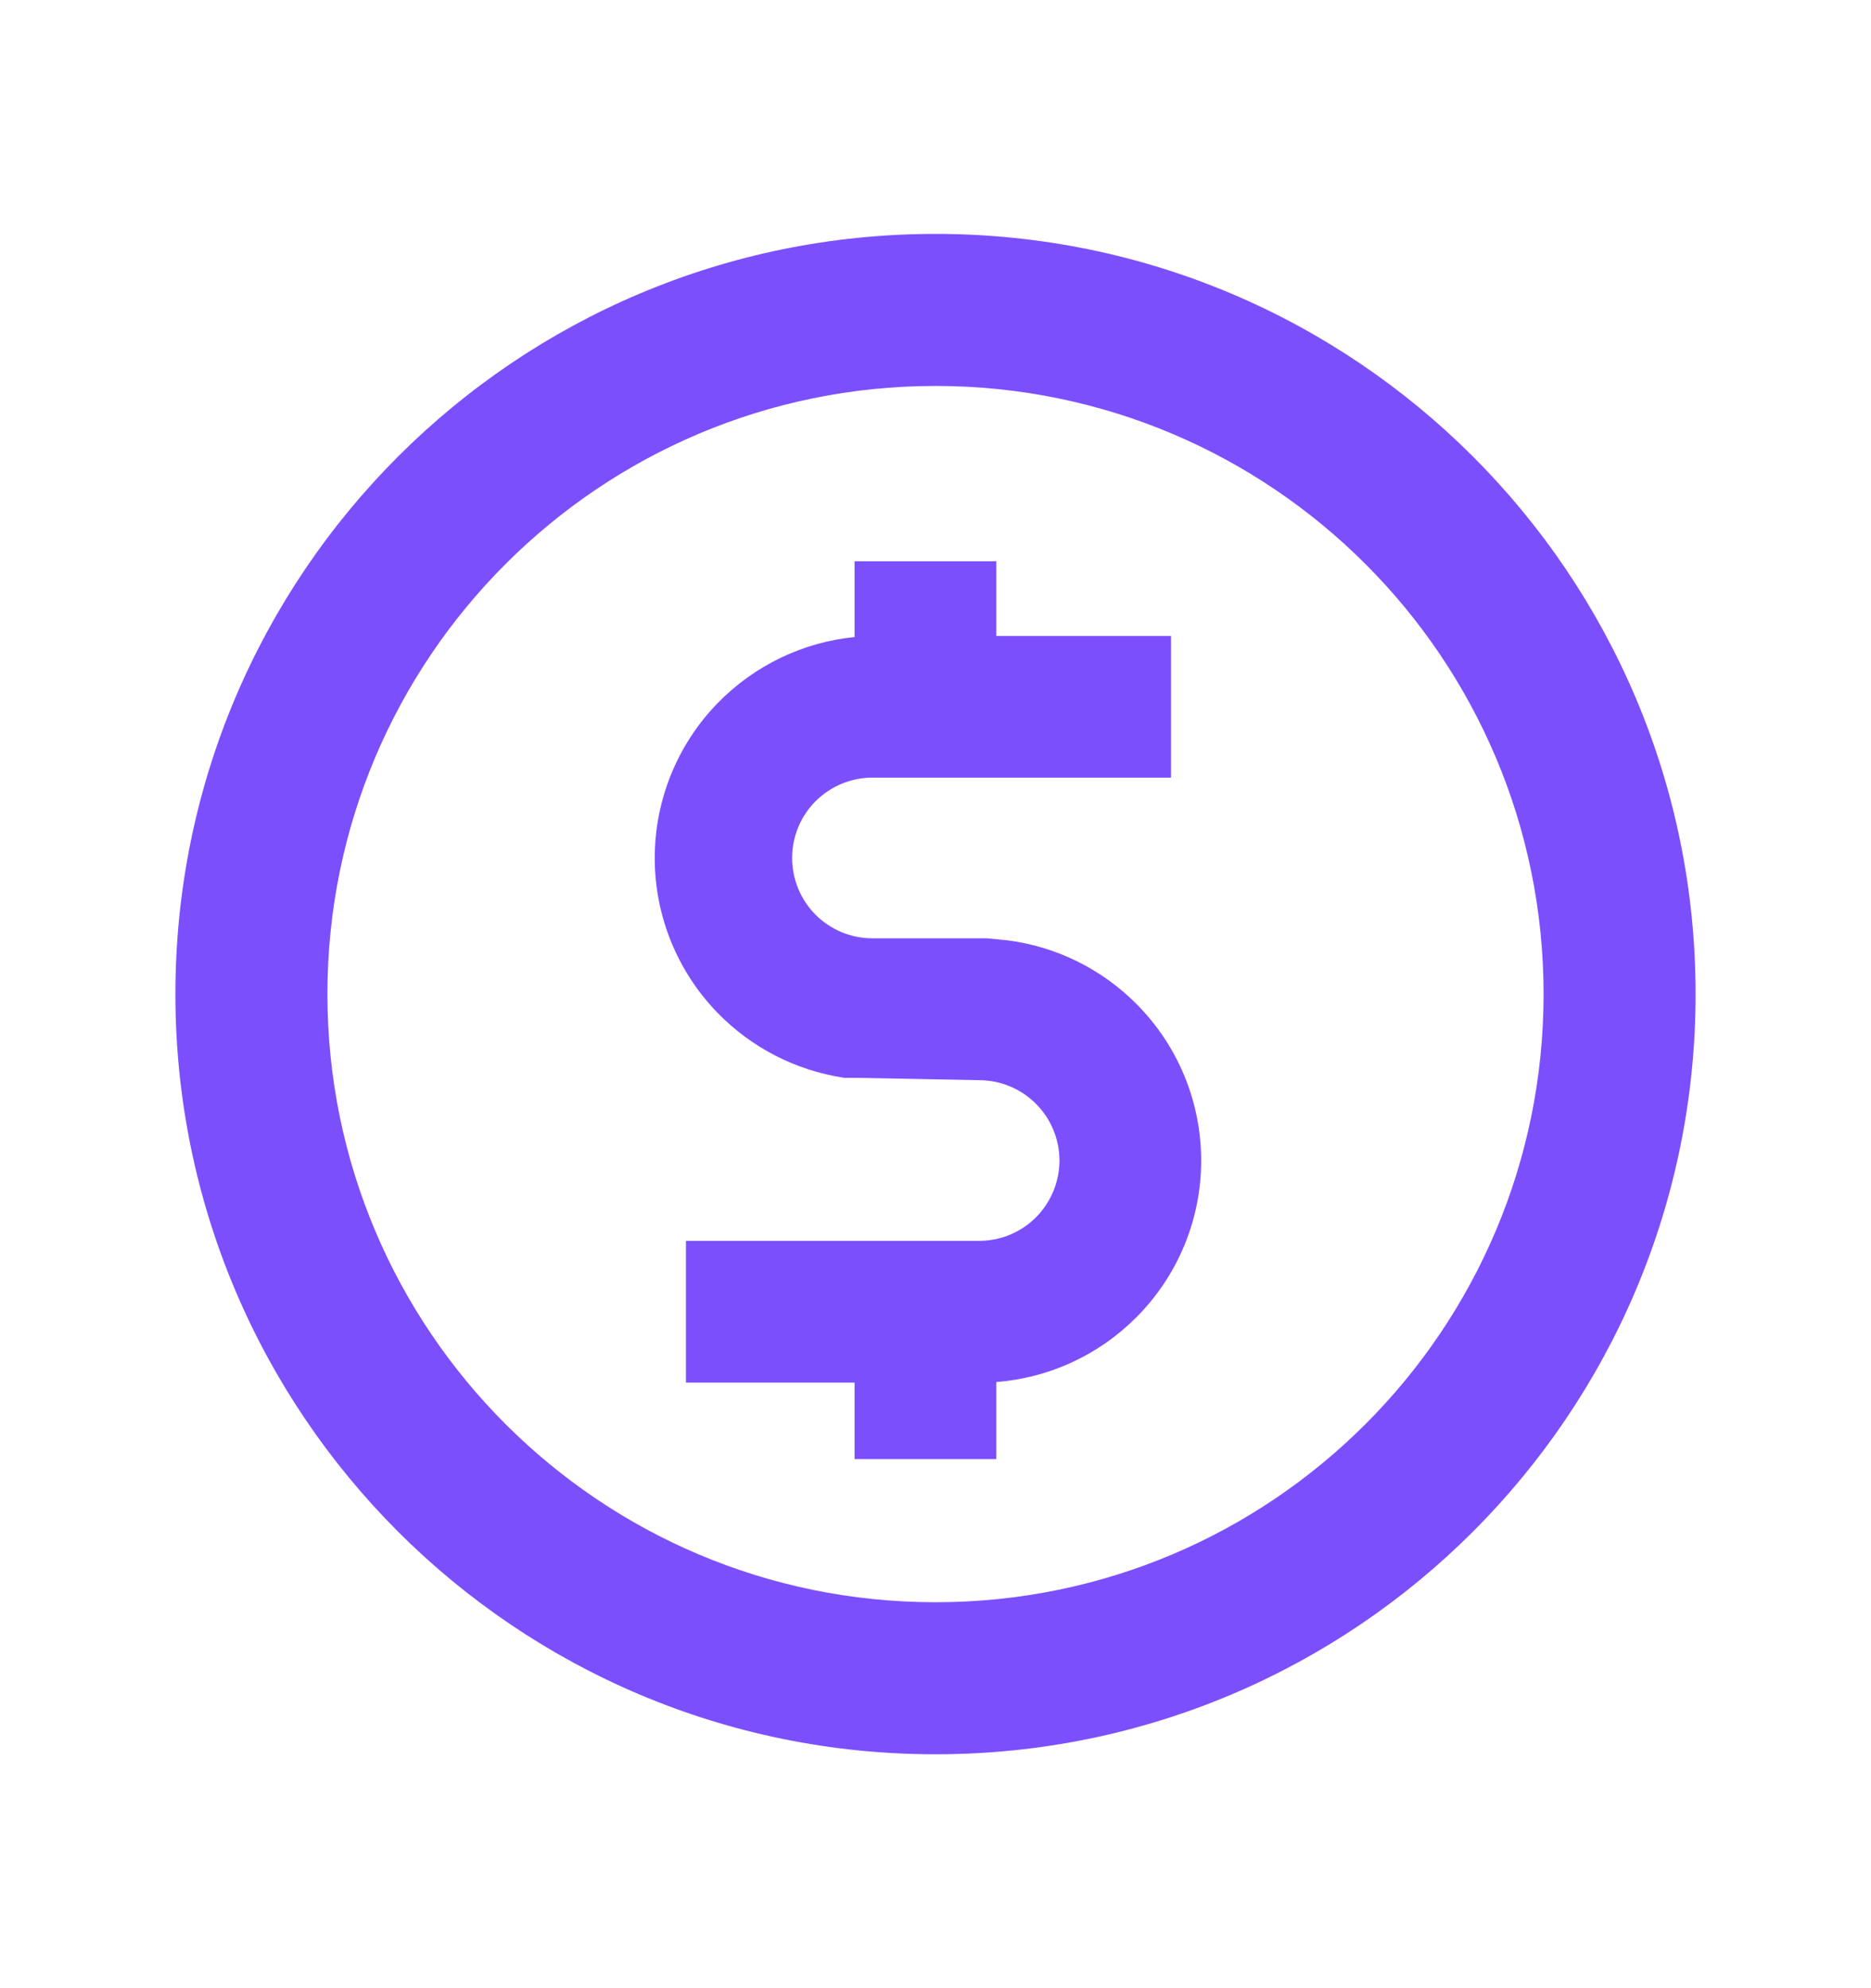 <svg xmlns="http://www.w3.org/2000/svg" width="16" height="17" fill="none" viewBox="0 0 16 17"><path fill="#7C4FFC" fill-rule="evenodd" d="M8 13.7C10.872 13.7 13.2 11.372 13.2 8.5C13.2 5.628 10.872 3.3 8 3.3C5.128 3.3 2.8 5.628 2.8 8.5C2.8 11.372 5.128 13.7 8 13.7ZM8 15C11.59 15 14.5 12.09 14.5 8.5C14.5 4.91 11.59 2 8 2C4.41 2 1.5 4.91 1.5 8.5C1.5 12.09 4.41 15 8 15ZM8.52 4.799H7.308V5.447C6.866 5.491 6.452 5.69 6.139 6.01C5.793 6.364 5.599 6.841 5.599 7.337C5.599 7.832 5.793 8.309 6.139 8.663C6.428 8.959 6.804 9.151 7.208 9.214L7.224 9.216H7.325L8.369 9.236H8.373C8.555 9.236 8.73 9.309 8.859 9.438C8.987 9.566 9.06 9.741 9.06 9.923C9.06 10.105 8.987 10.28 8.859 10.409C8.73 10.538 8.555 10.61 8.373 10.61H5.866V11.822H7.308V12.476H8.52V11.817C8.97 11.782 9.394 11.588 9.715 11.266C10.072 10.91 10.272 10.427 10.272 9.924C10.272 9.42 10.072 8.937 9.715 8.581C9.418 8.284 9.033 8.095 8.621 8.041L8.439 8.023H7.461C7.278 8.023 7.104 7.951 6.975 7.822C6.846 7.693 6.774 7.518 6.774 7.336C6.774 7.154 6.846 6.979 6.975 6.85C7.104 6.722 7.278 6.649 7.461 6.649H10.014V5.438H8.52V4.799Z" clip-rule="evenodd"/></svg>